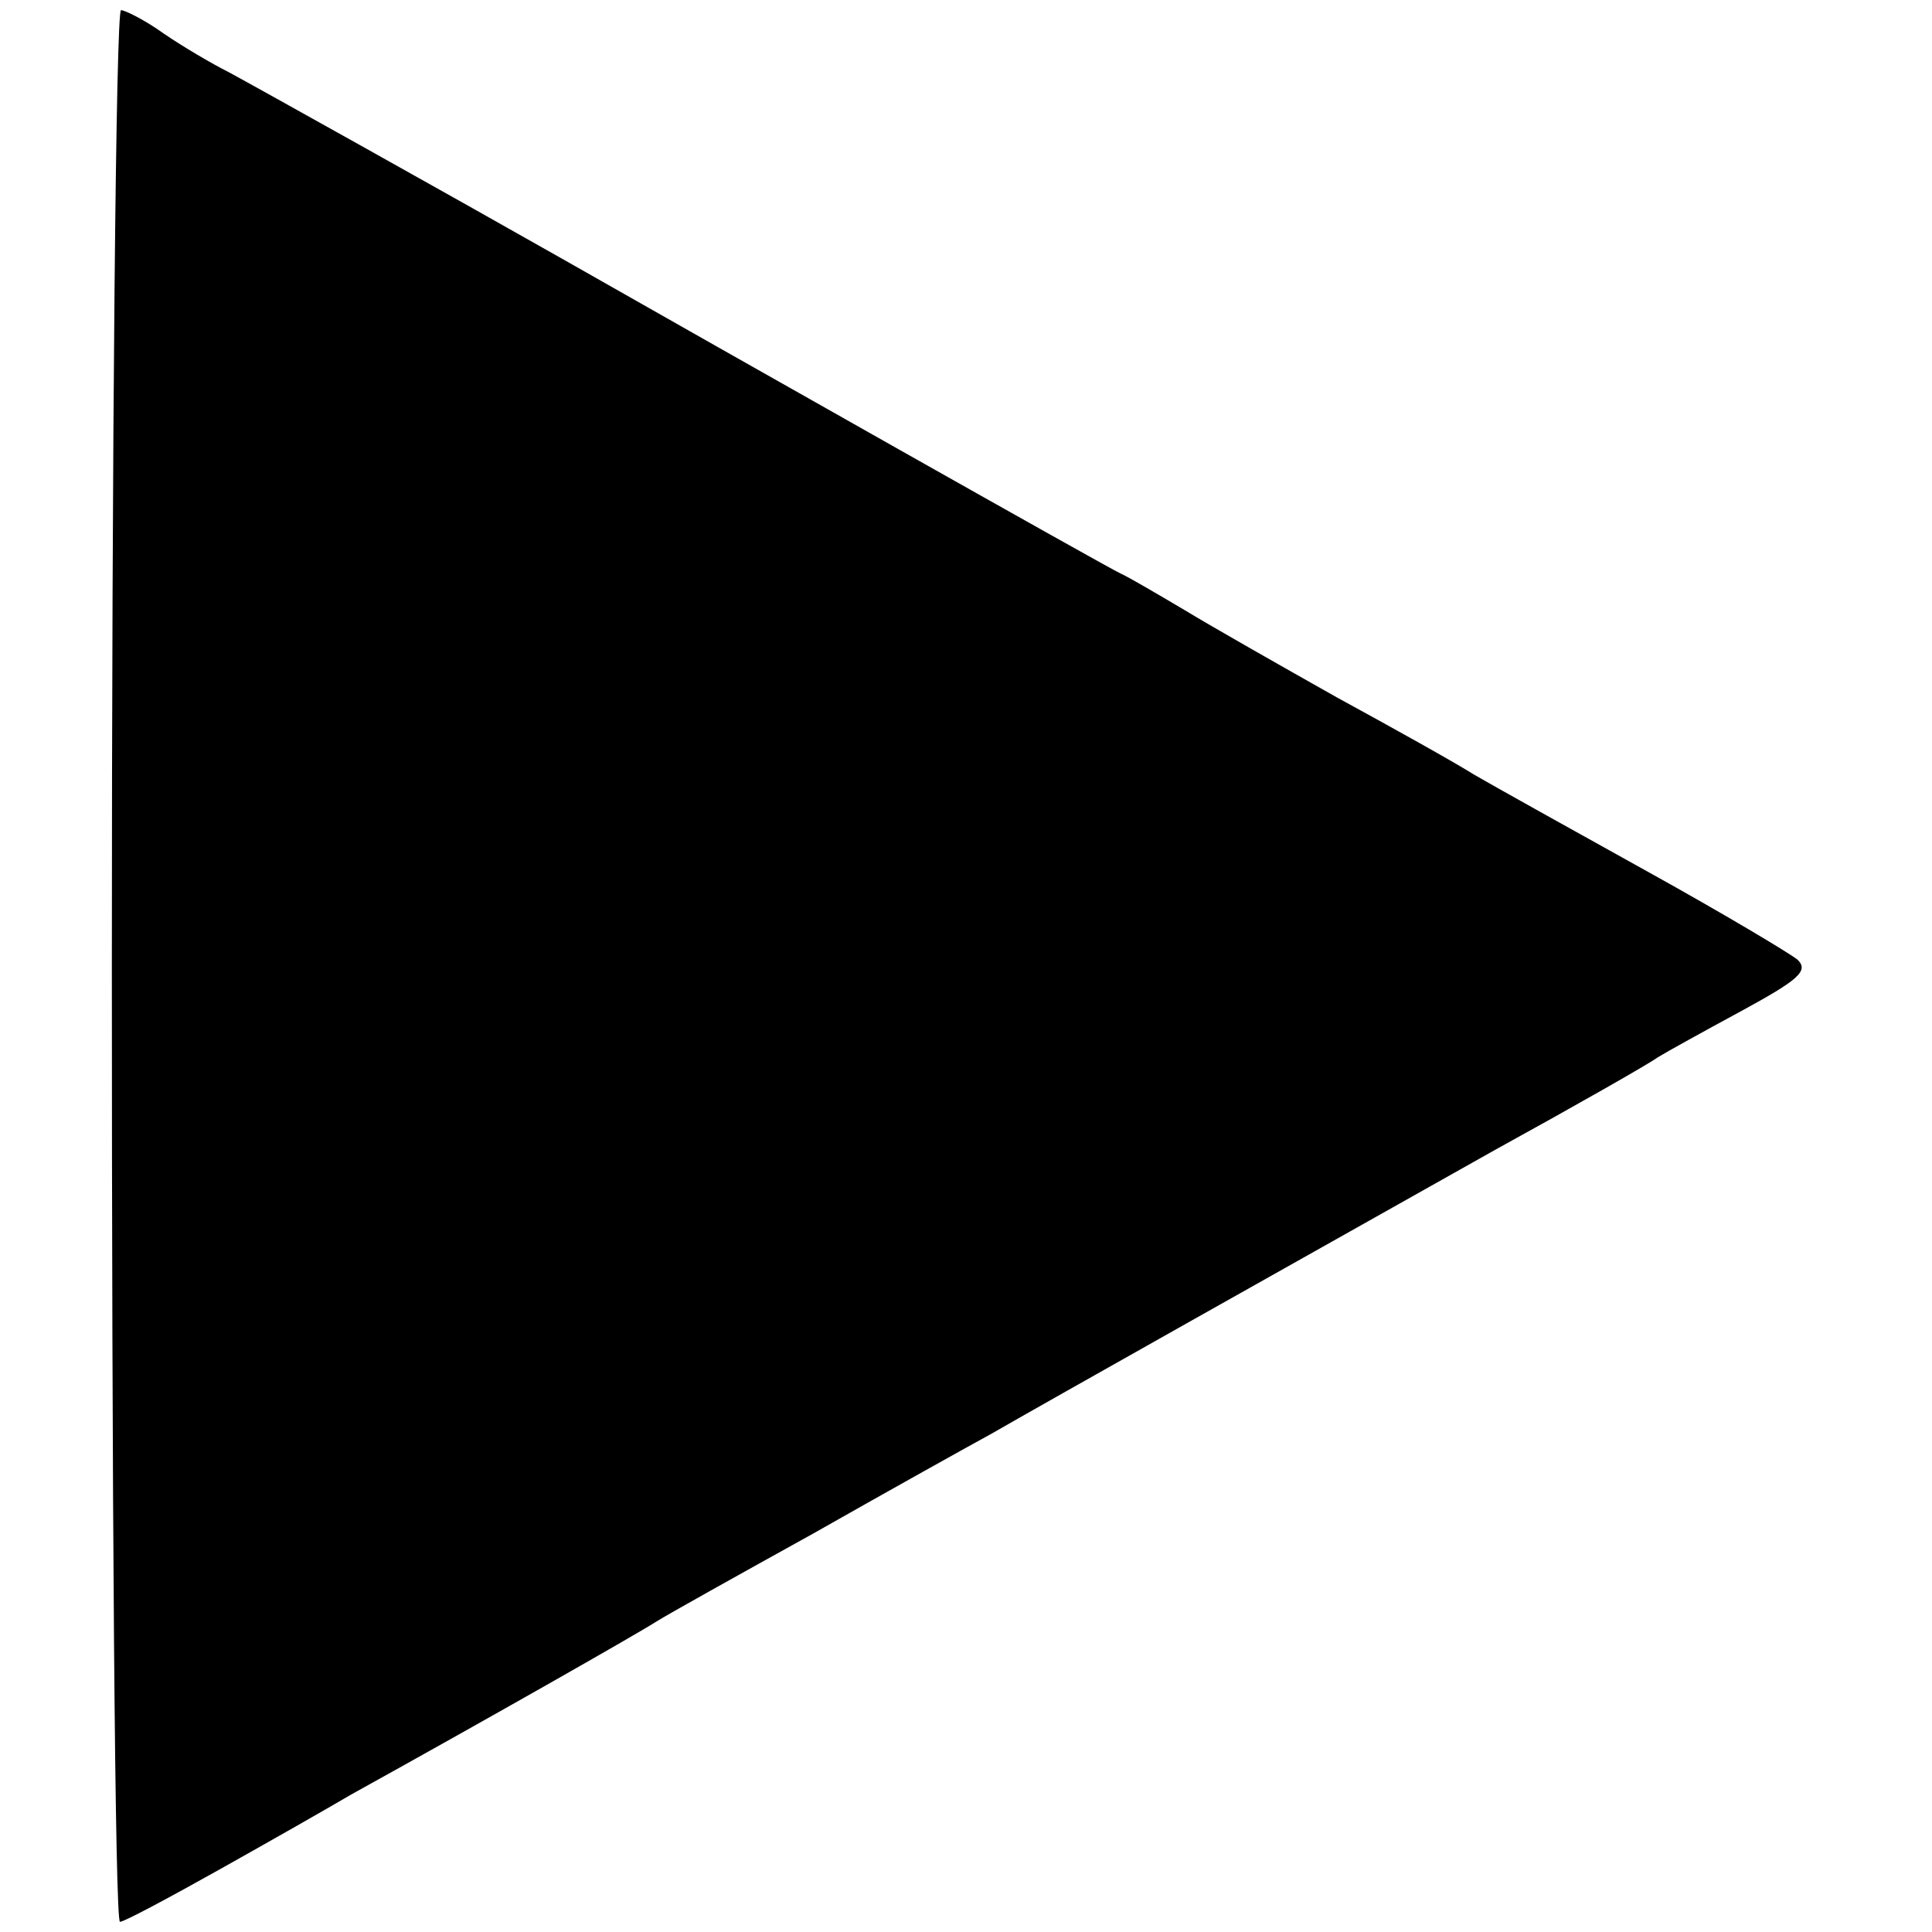 <?xml version="1.0" encoding="utf-8"?>
<svg xmlns="http://www.w3.org/2000/svg" version="1.0" width="190pt" height="190pt" viewBox="0 0 190 190" preserveAspectRatio="xMidYMid meet">
	<g transform="translate(0,190) scale(0.1,-0.1)" fill="currentColor" stroke="none">
		<path d="M110 950 c0 -517 3 -940 8 -940 4 0 47 23 97 51 50 28 108 61 130 74 139 77 283 159 300 170 11 7 81 46 155 87 74 42 153 86 175 98 52 30 310 175 495 279 80 44 152 85 160 91 8 5 46 26 83 46 55 30 66 39 55 50 -7 6 -74 46 -148 87 -74 41 -151 84 -170 95 -19 12 -80 46 -135 76 -55 31 -122 69 -150 86 -27 16 -56 33 -63 36 -15 7 -383 215 -550 310 -104 59 -301 169 -327 183 -16 8 -45 25 -64 38 -18 13 -38 23 -42 23 -5 0 -9 -422 -9 -940z" />
	</g>
</svg>
